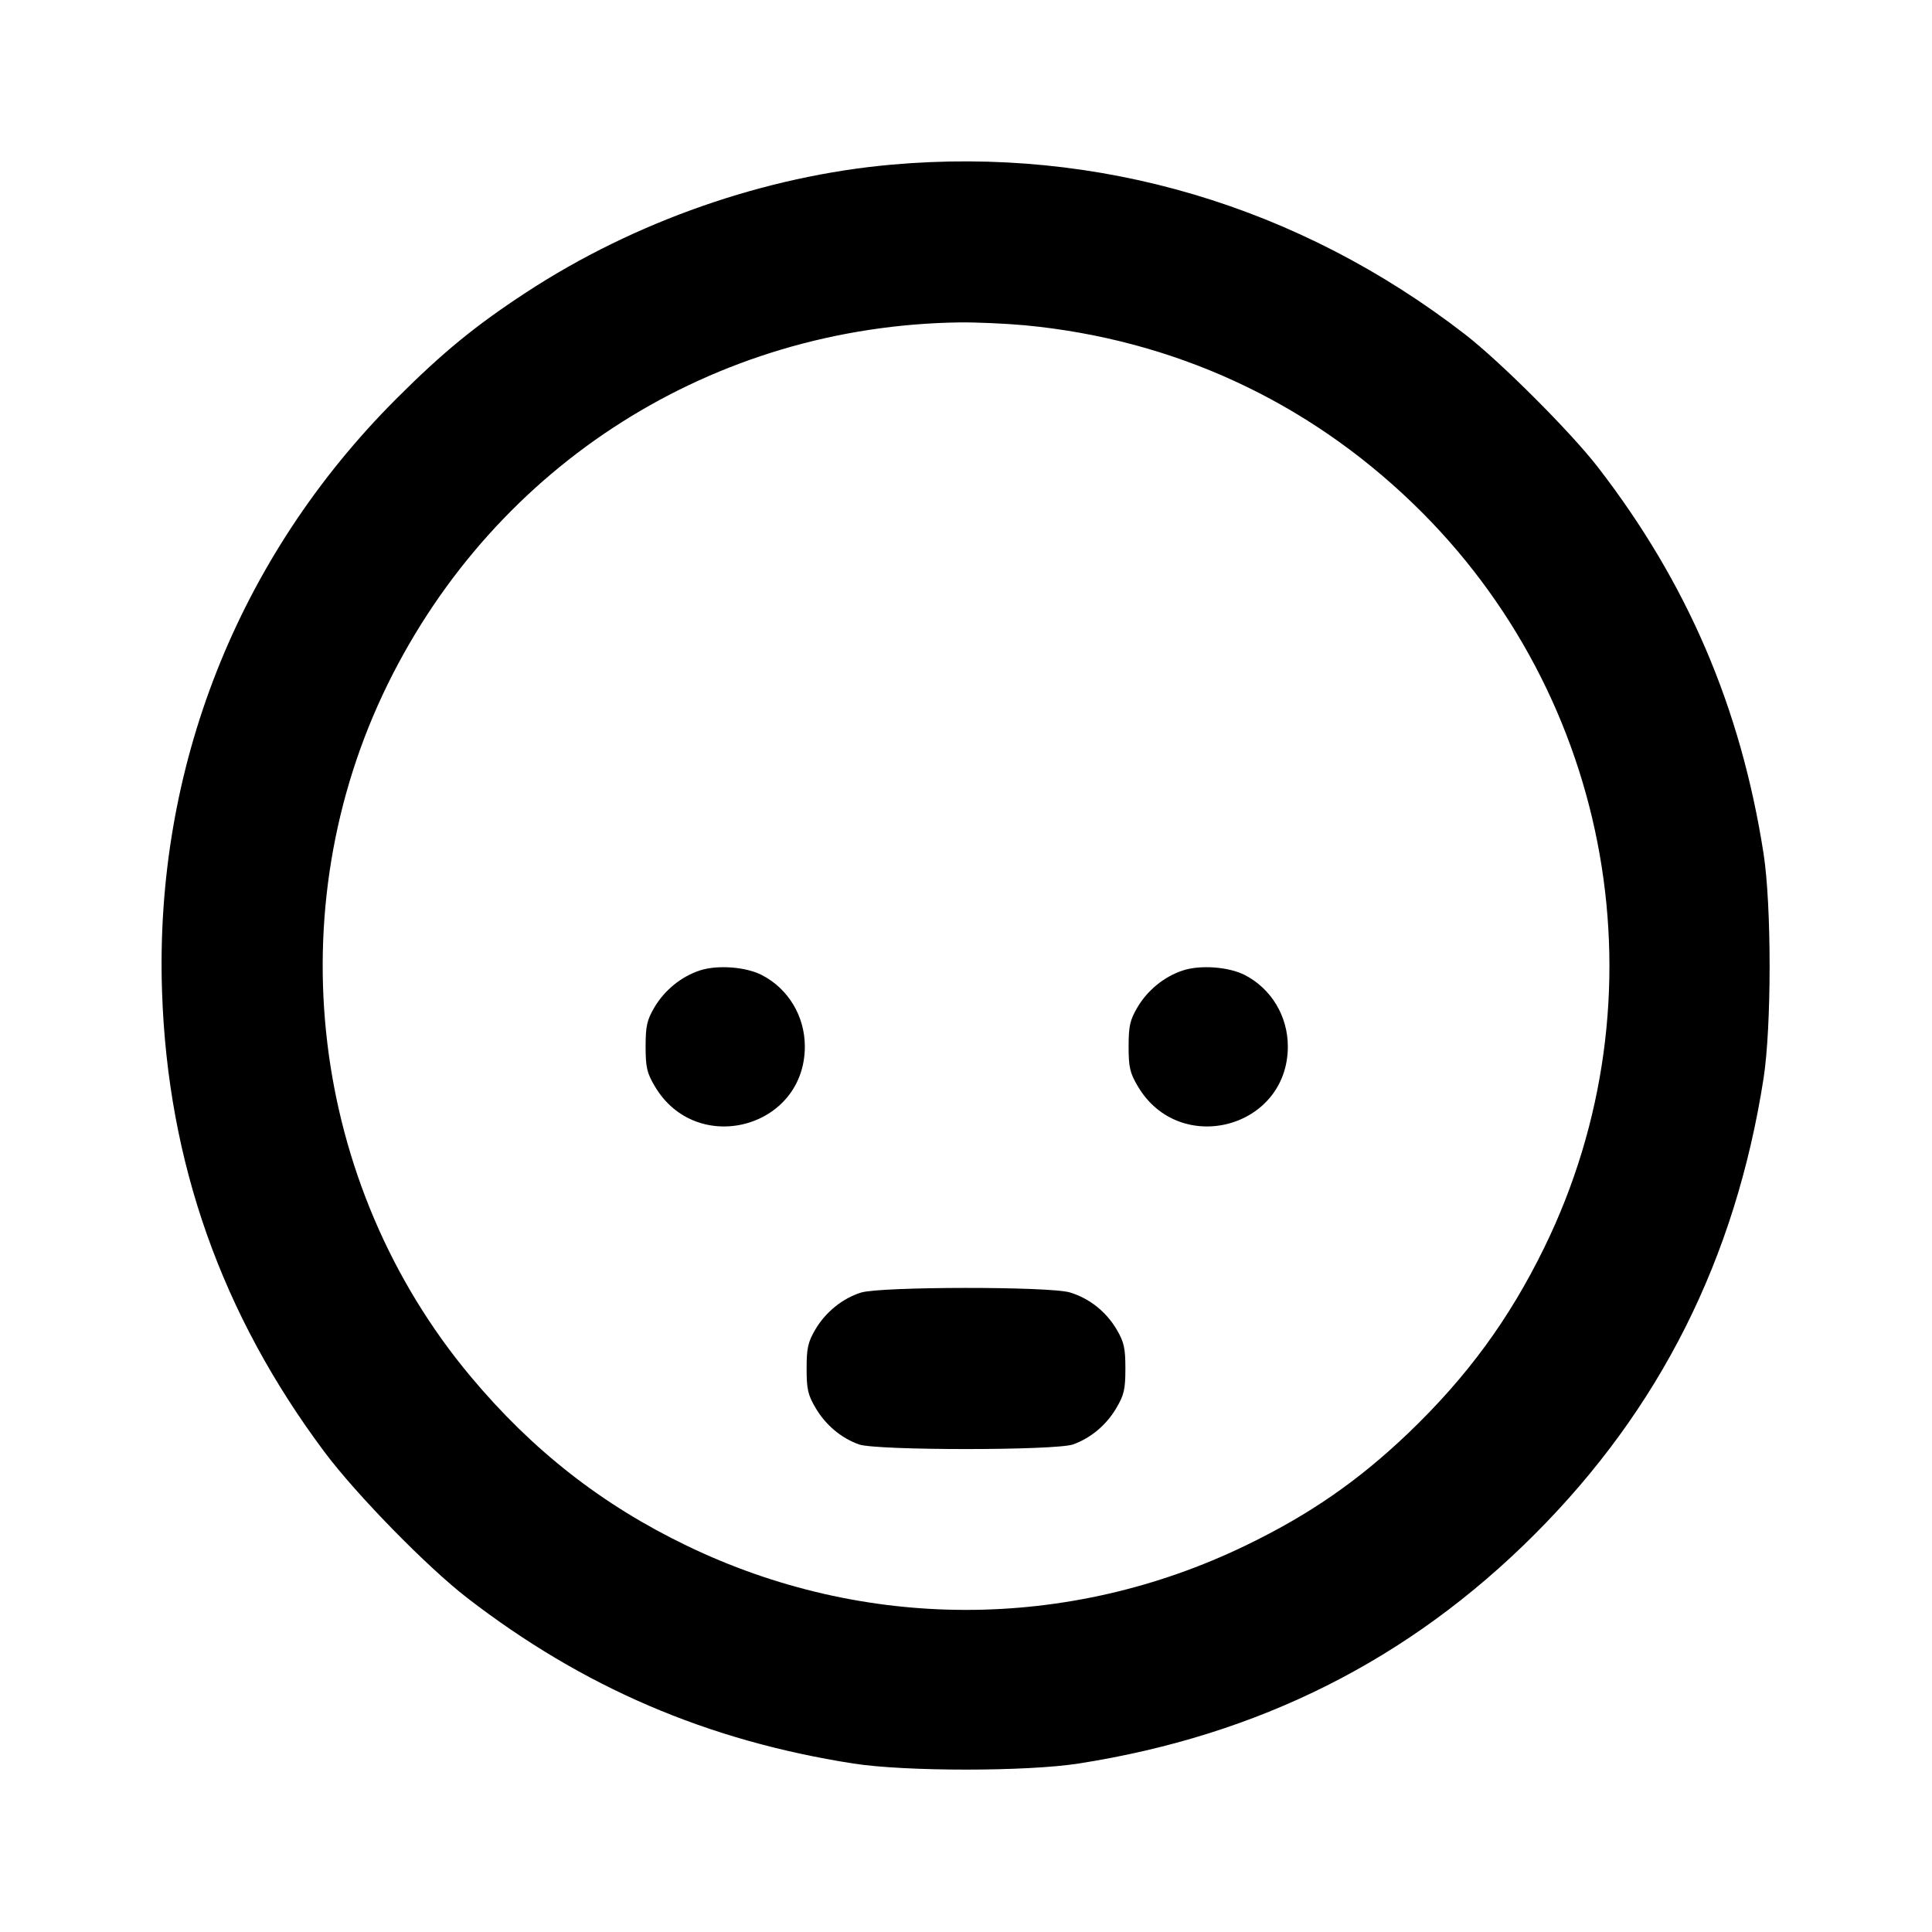 <svg xmlns="http://www.w3.org/2000/svg" width="24" height="24" viewBox="0 0 24 24" fill="none" stroke="currentColor" stroke-width="2" stroke-linecap="round" stroke-linejoin="round"><path d="M11.080 2.045 C 9.507 2.184,7.883 2.751,6.540 3.630 C 5.905 4.045,5.499 4.378,4.919 4.958 C 2.953 6.926,1.919 9.544,2.013 12.320 C 2.084 14.439,2.752 16.328,4.033 18.040 C 4.430 18.570,5.305 19.464,5.800 19.847 C 7.242 20.961,8.787 21.624,10.600 21.907 C 11.247 22.008,12.753 22.008,13.400 21.907 C 15.638 21.557,17.504 20.620,19.062 19.062 C 20.620 17.504,21.557 15.638,21.907 13.400 C 22.008 12.753,22.008 11.247,21.907 10.600 C 21.624 8.786,20.959 7.238,19.847 5.800 C 19.510 5.365,18.639 4.494,18.200 4.154 C 16.133 2.555,13.646 1.818,11.080 2.045 M12.734 4.041 C 14.574 4.216,16.228 4.976,17.554 6.256 C 20.043 8.658,20.702 12.394,19.183 15.499 C 18.749 16.387,18.223 17.105,17.496 17.801 C 16.876 18.394,16.262 18.819,15.471 19.200 C 13.267 20.265,10.733 20.265,8.529 19.200 C 7.477 18.693,6.612 18.015,5.847 17.100 C 3.848 14.711,3.440 11.302,4.816 8.500 C 6.162 5.760,8.867 4.049,11.920 4.005 C 12.129 4.003,12.495 4.019,12.734 4.041 M8.695 12.055 C 8.464 12.130,8.255 12.300,8.128 12.516 C 8.037 12.672,8.020 12.746,8.020 13.000 C 8.020 13.257,8.036 13.327,8.133 13.492 C 8.651 14.374,9.998 14.018,9.998 13.000 C 9.998 12.623,9.792 12.281,9.463 12.112 C 9.265 12.010,8.911 11.984,8.695 12.055 M14.695 12.055 C 14.464 12.130,14.255 12.300,14.128 12.516 C 14.037 12.672,14.020 12.746,14.020 13.000 C 14.020 13.257,14.036 13.327,14.133 13.492 C 14.651 14.374,15.998 14.018,15.998 13.000 C 15.998 12.623,15.792 12.281,15.463 12.112 C 15.265 12.010,14.911 11.984,14.695 12.055 M10.695 16.057 C 10.466 16.129,10.256 16.299,10.128 16.516 C 10.037 16.672,10.020 16.746,10.020 17.000 C 10.020 17.256,10.036 17.328,10.131 17.489 C 10.256 17.702,10.449 17.864,10.670 17.943 C 10.885 18.020,13.115 18.020,13.330 17.943 C 13.551 17.864,13.744 17.702,13.869 17.489 C 13.964 17.328,13.980 17.256,13.980 17.000 C 13.980 16.746,13.963 16.672,13.872 16.516 C 13.740 16.293,13.533 16.128,13.290 16.055 C 13.039 15.979,10.937 15.981,10.695 16.057 " stroke="none" fill-rule="evenodd" fill="black"></path></svg>